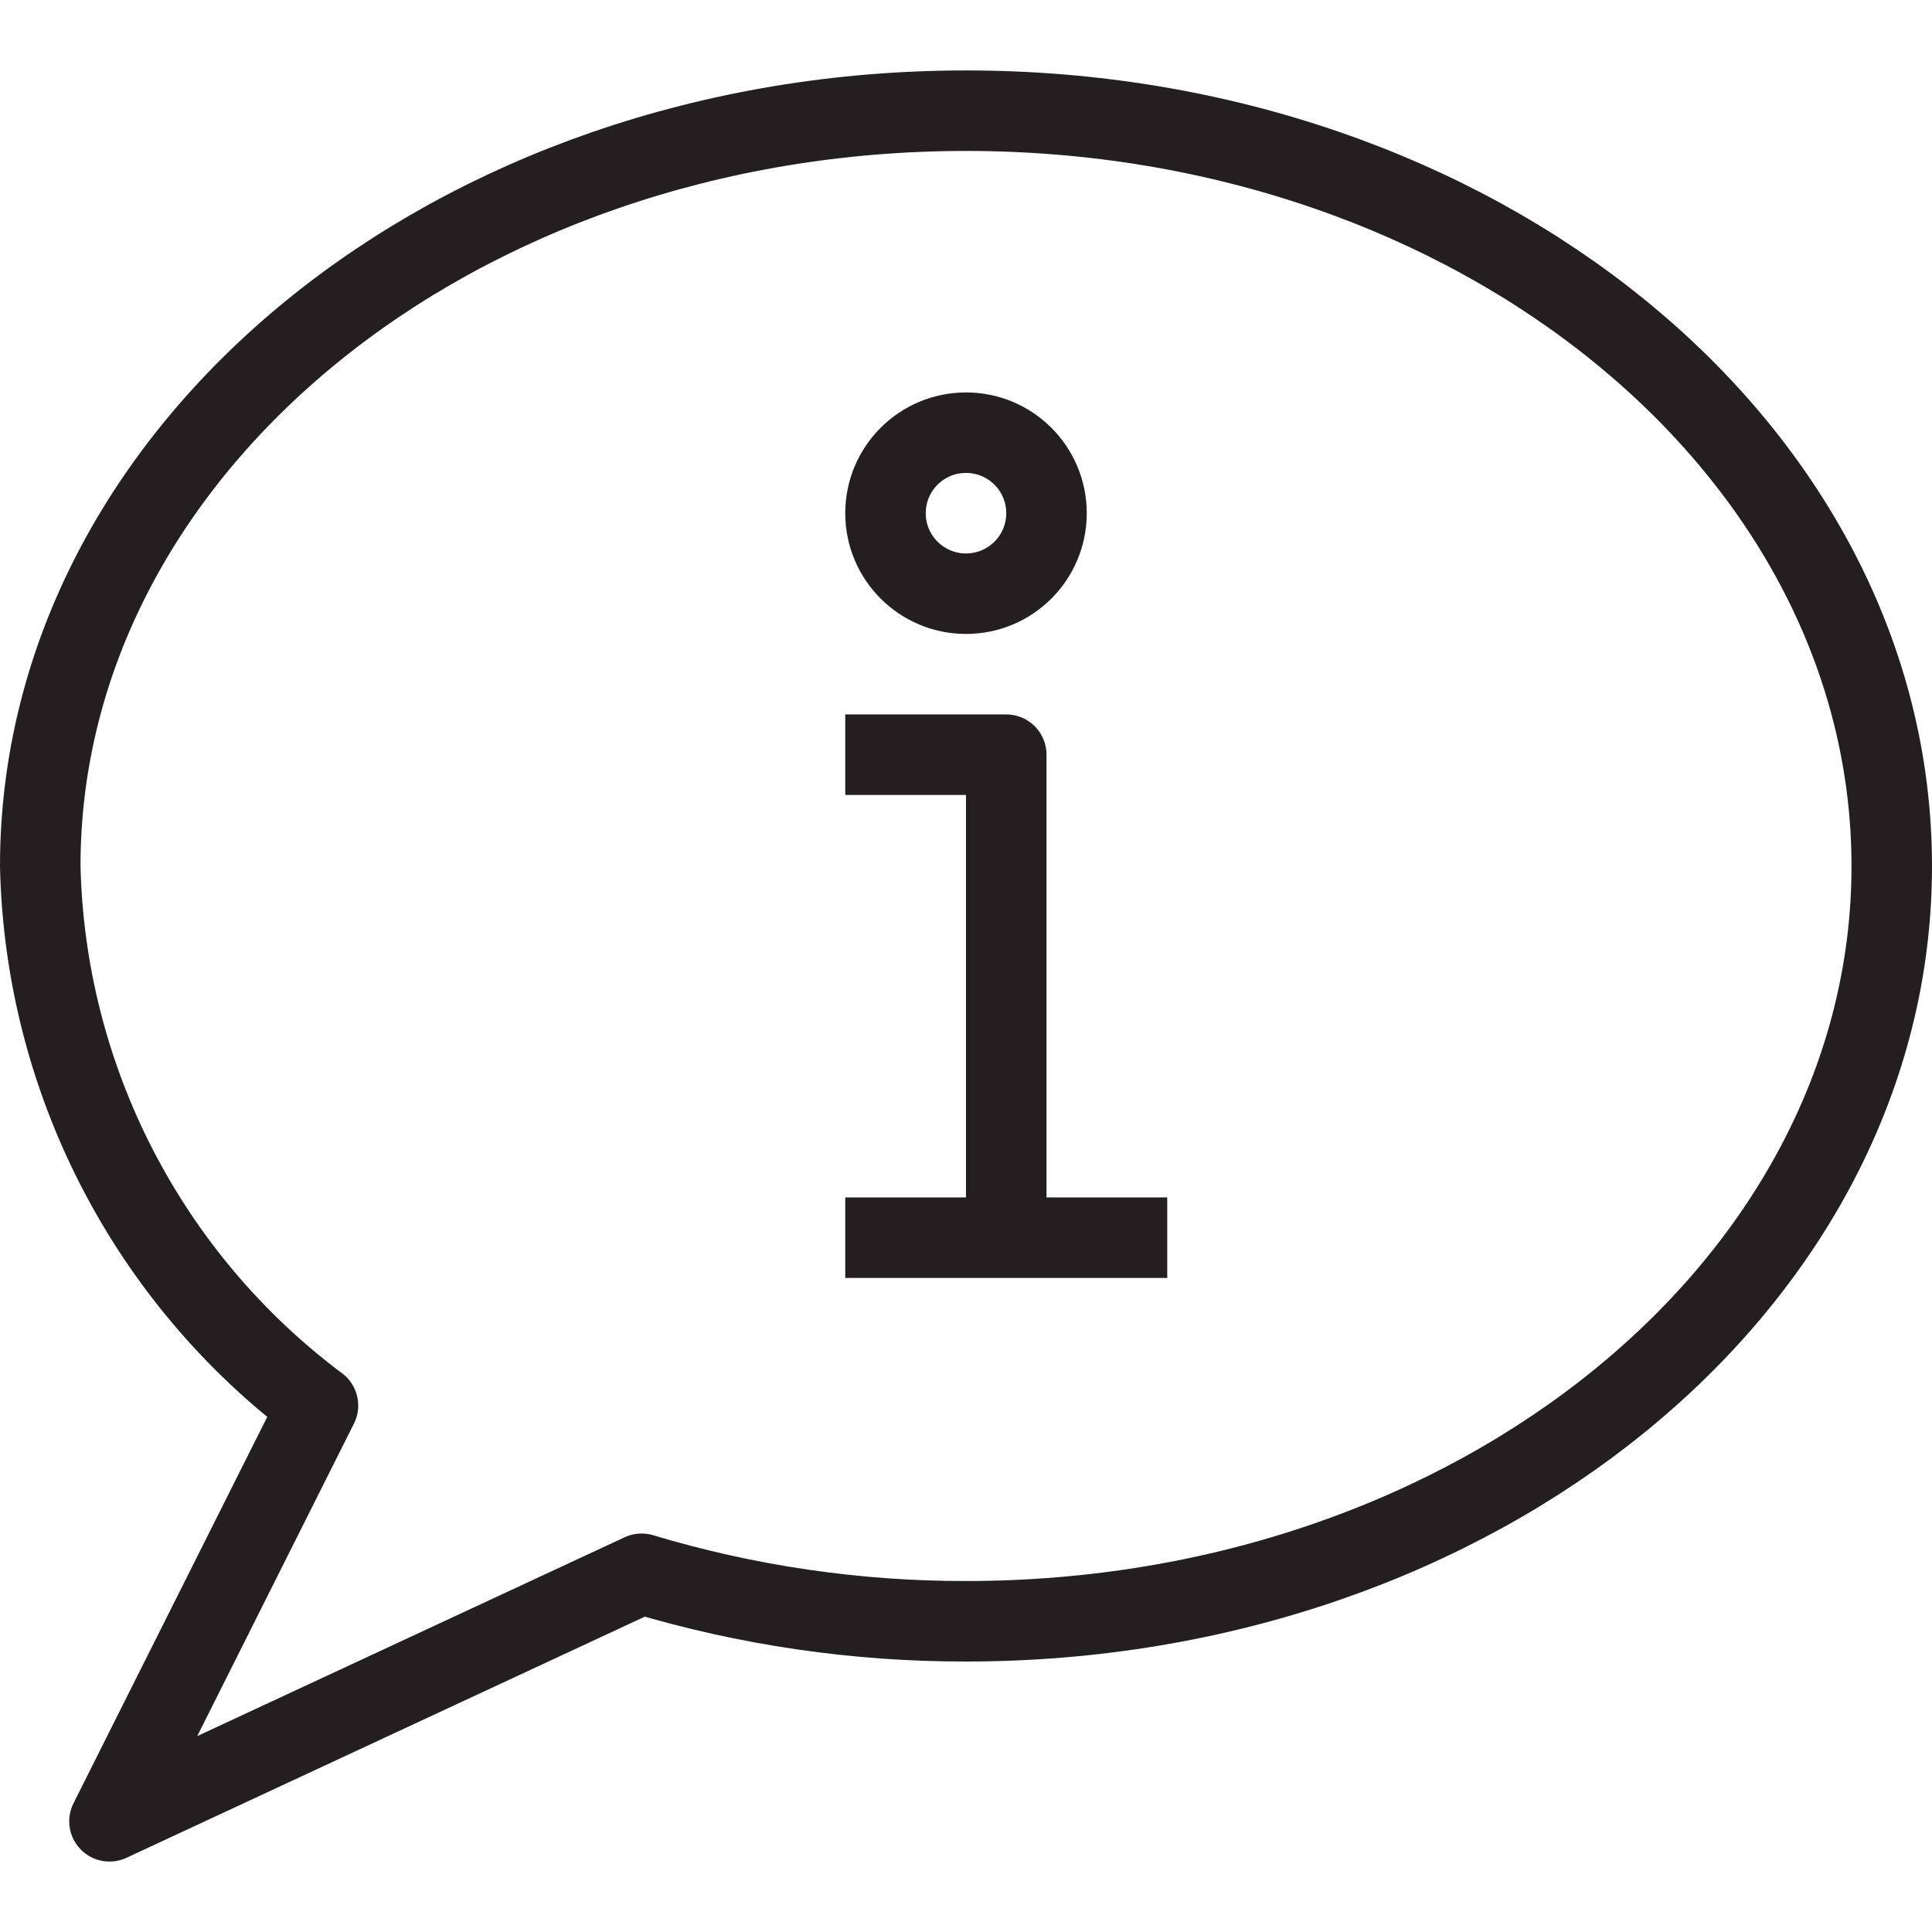 <svg version="1.1" viewBox="0 0 48 48" xmlns="http://www.w3.org/2000/svg" xmlns:xlink="http://www.w3.org/1999/xlink" overflow="hidden"><defs></defs><g id="icons"><path d=" M 47 21.52 C 47 31.88 36.7 40.28 24 40.28 C 21.27 40.284 18.554 39.886 15.94 39.1 L 2.72 45.25 L 7.9 34.92 C 3.664 31.751 1.119 26.809 1 21.52 C 1 11.15 11.3 2.75 24 2.75 C 36.7 2.75 47 11.15 47 21.52 Z" stroke="#231F20" stroke-width="2" stroke-linejoin="round" fill="none"/><path d=" M 25 30.75 L 25 18.75 L 21 18.75" stroke="#231F20" stroke-width="2" stroke-linejoin="round" fill="none"/><line x1="21" y1="30.75" x2="29" y2="30.75" stroke="#231F20" stroke-width="2" stroke-linejoin="round" fill="none"/><path d=" M 24 10.75 C 22.895 10.75 22 11.645 22 12.75 C 22 13.855 22.895 14.75 24 14.75 C 25.105 14.75 26 13.855 26 12.75 C 26 11.645 25.105 10.75 24 10.75 Z" stroke="#231F20" stroke-width="2" stroke-linejoin="round" fill="none"/></g></svg>
